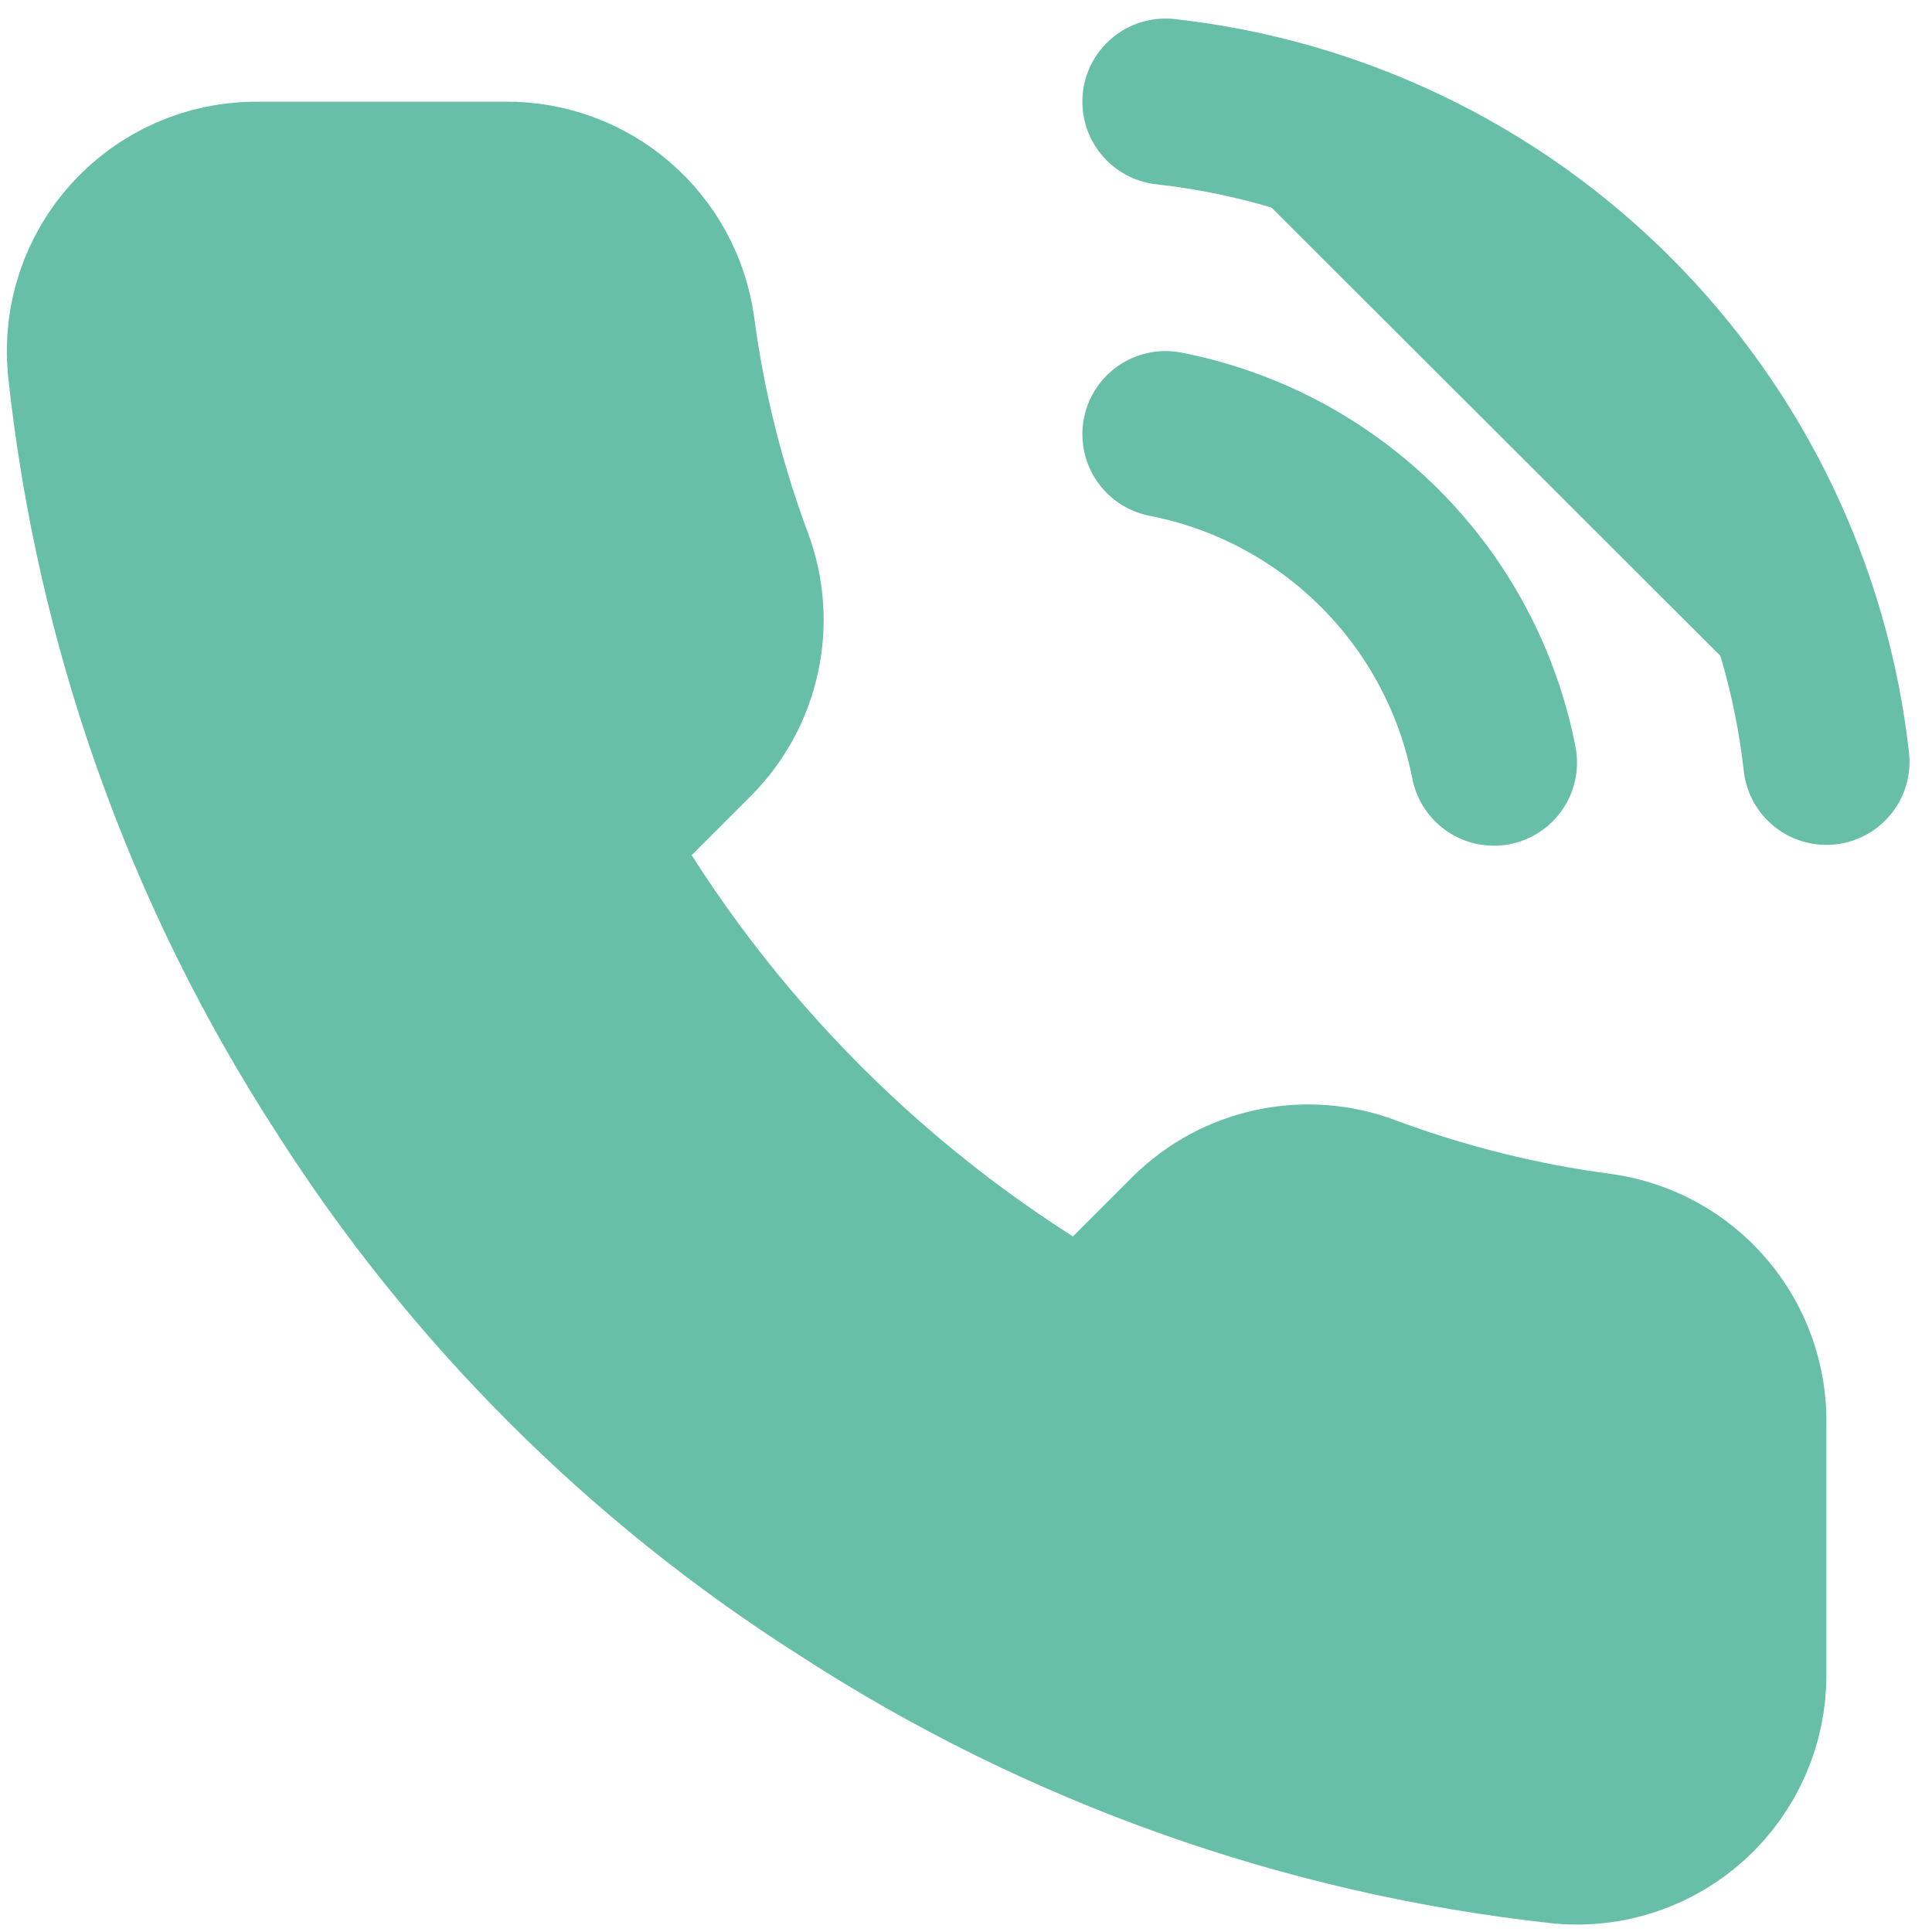 <svg width="38" height="38" viewBox="0 0 38 38" fill="none" xmlns="http://www.w3.org/2000/svg">
<g id="Vector">
<path d="M22.924 8.54C24.521 8.852 25.989 9.633 27.14 10.784C28.29 11.934 29.071 13.402 29.383 14.999M22.924 2C26.242 2.369 29.336 3.854 31.698 6.214C34.06 8.573 35.55 11.665 35.923 14.983M34.288 28.031V32.936C34.29 33.391 34.197 33.842 34.014 34.259C33.832 34.676 33.564 35.051 33.229 35.359C32.893 35.667 32.497 35.901 32.066 36.047C31.634 36.193 31.177 36.247 30.724 36.206C25.692 35.659 20.859 33.94 16.613 31.186C12.662 28.676 9.313 25.326 6.802 21.376C4.039 17.11 2.319 12.254 1.782 7.2C1.742 6.747 1.795 6.292 1.94 5.861C2.085 5.431 2.318 5.036 2.624 4.701C2.93 4.365 3.303 4.097 3.718 3.914C4.133 3.73 4.582 3.636 5.036 3.635H9.942C10.735 3.627 11.504 3.908 12.106 4.426C12.708 4.943 13.101 5.662 13.212 6.447C13.419 8.017 13.803 9.559 14.356 11.042C14.576 11.627 14.624 12.263 14.493 12.875C14.363 13.486 14.06 14.047 13.62 14.492L11.544 16.569C13.872 20.662 17.261 24.052 21.355 26.379L23.431 24.303C23.876 23.863 24.437 23.56 25.048 23.43C25.66 23.299 26.296 23.347 26.881 23.567C28.364 24.12 29.906 24.504 31.476 24.711C32.27 24.823 32.995 25.223 33.514 25.835C34.032 26.447 34.308 27.229 34.288 28.031Z" fill="#68BFA8"/>
<path d="M22.924 8.54C24.521 8.852 25.989 9.633 27.14 10.784C28.29 11.934 29.071 13.402 29.383 14.999M22.924 2C26.242 2.369 29.336 3.854 31.698 6.214C34.06 8.573 35.55 11.665 35.923 14.983M34.288 28.031V32.936C34.29 33.391 34.197 33.842 34.014 34.259C33.832 34.676 33.564 35.051 33.229 35.359C32.893 35.667 32.497 35.901 32.066 36.047C31.634 36.193 31.177 36.247 30.724 36.206C25.692 35.659 20.859 33.94 16.613 31.186C12.662 28.676 9.313 25.326 6.802 21.376C4.039 17.11 2.319 12.254 1.782 7.2C1.742 6.747 1.795 6.292 1.94 5.861C2.085 5.431 2.318 5.036 2.624 4.701C2.93 4.365 3.303 4.097 3.718 3.914C4.133 3.73 4.582 3.636 5.036 3.635H9.942C10.735 3.627 11.504 3.908 12.106 4.426C12.708 4.943 13.101 5.662 13.212 6.447C13.419 8.017 13.803 9.559 14.356 11.042C14.576 11.627 14.624 12.263 14.493 12.875C14.363 13.486 14.06 14.047 13.62 14.492L11.544 16.569C13.872 20.662 17.261 24.052 21.355 26.379L23.431 24.303C23.876 23.863 24.437 23.56 25.048 23.43C25.66 23.299 26.296 23.347 26.881 23.567C28.364 24.12 29.906 24.504 31.476 24.711C32.27 24.823 32.995 25.223 33.514 25.835C34.032 26.447 34.308 27.229 34.288 28.031Z" stroke="#68BFA8" stroke-width="3.27" stroke-linecap="round" stroke-linejoin="round"/>
</g>
</svg>
